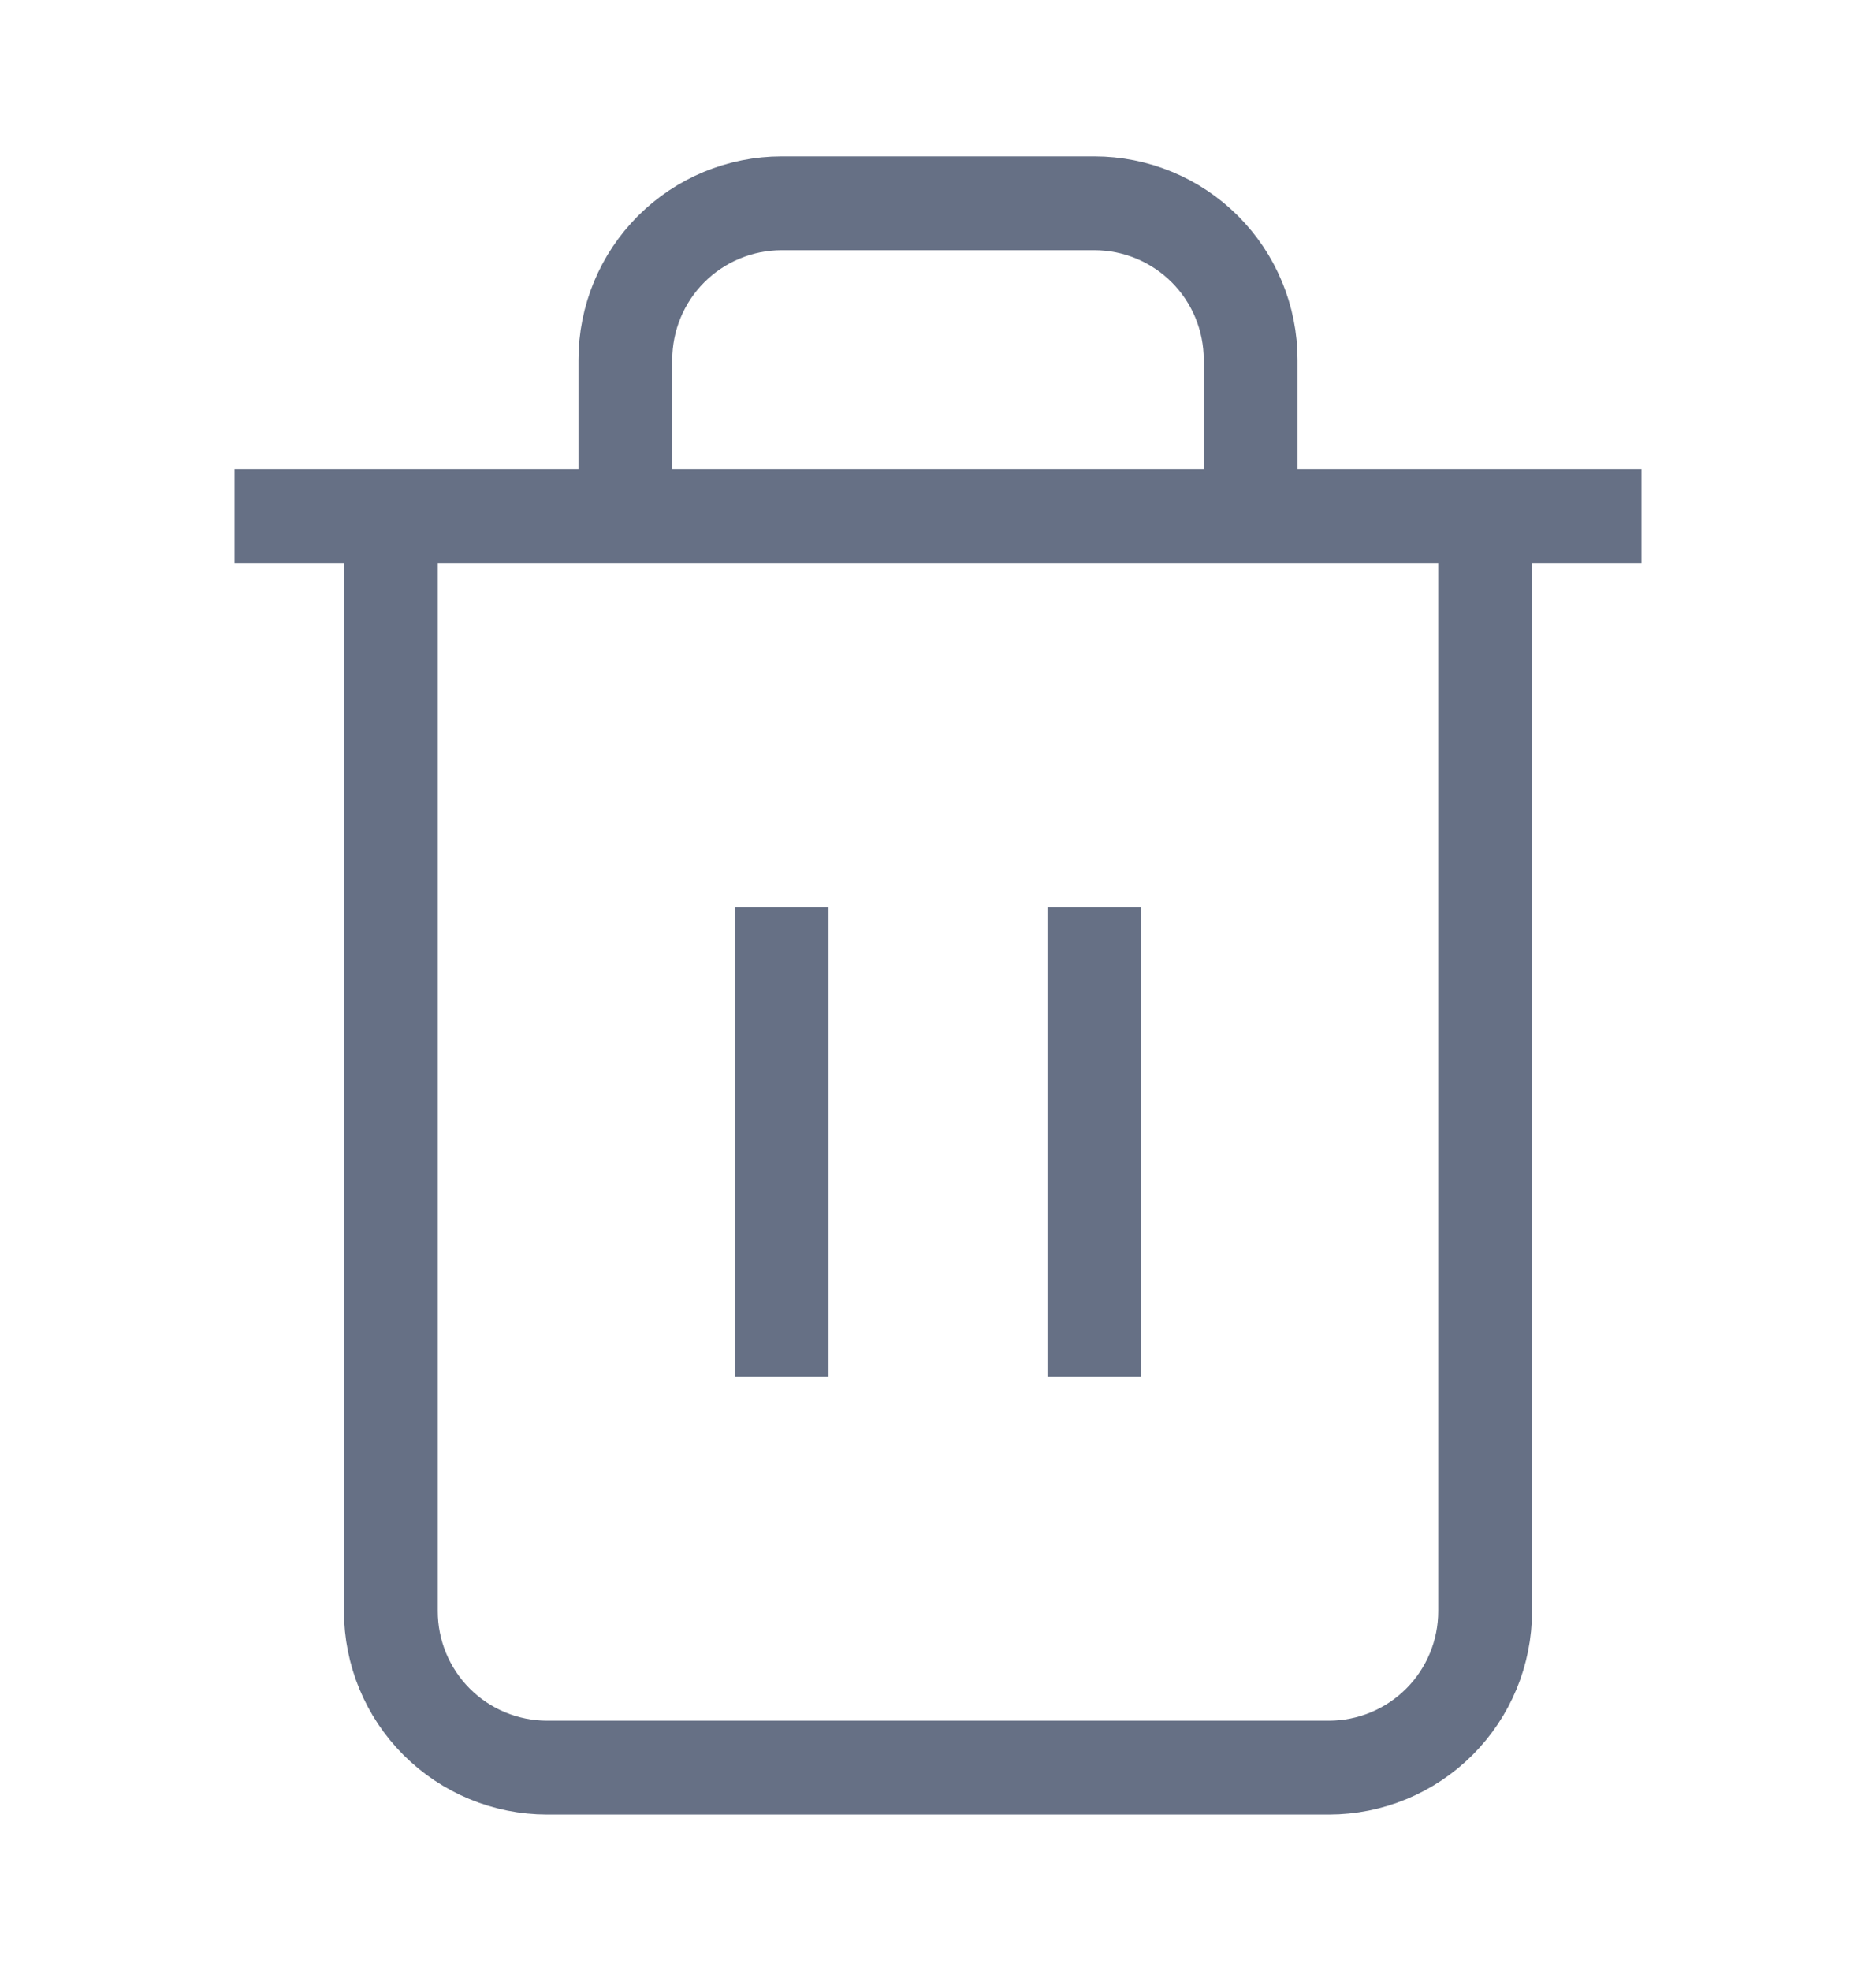 <svg width="20" height="21" viewBox="0 0 20 21" fill="none" xmlns="http://www.w3.org/2000/svg">
<path d="M2.5 5.499H4.167M4.167 5.499H17.5M4.167 5.499V17.166C4.167 17.608 4.342 18.032 4.655 18.345C4.967 18.657 5.391 18.833 5.833 18.833H14.167C14.609 18.833 15.033 18.657 15.345 18.345C15.658 18.032 15.833 17.608 15.833 17.166V5.499H4.167ZM6.667 5.499V3.833C6.667 3.391 6.842 2.967 7.155 2.654C7.467 2.342 7.891 2.166 8.333 2.166H11.667C12.109 2.166 12.533 2.342 12.845 2.654C13.158 2.967 13.333 3.391 13.333 3.833V5.499M8.333 9.666V14.666M11.667 9.666V14.666" stroke="#667085" strokeWidth="1.667" strokeLinecap="round" strokeLinejoin="round"/>
</svg>
